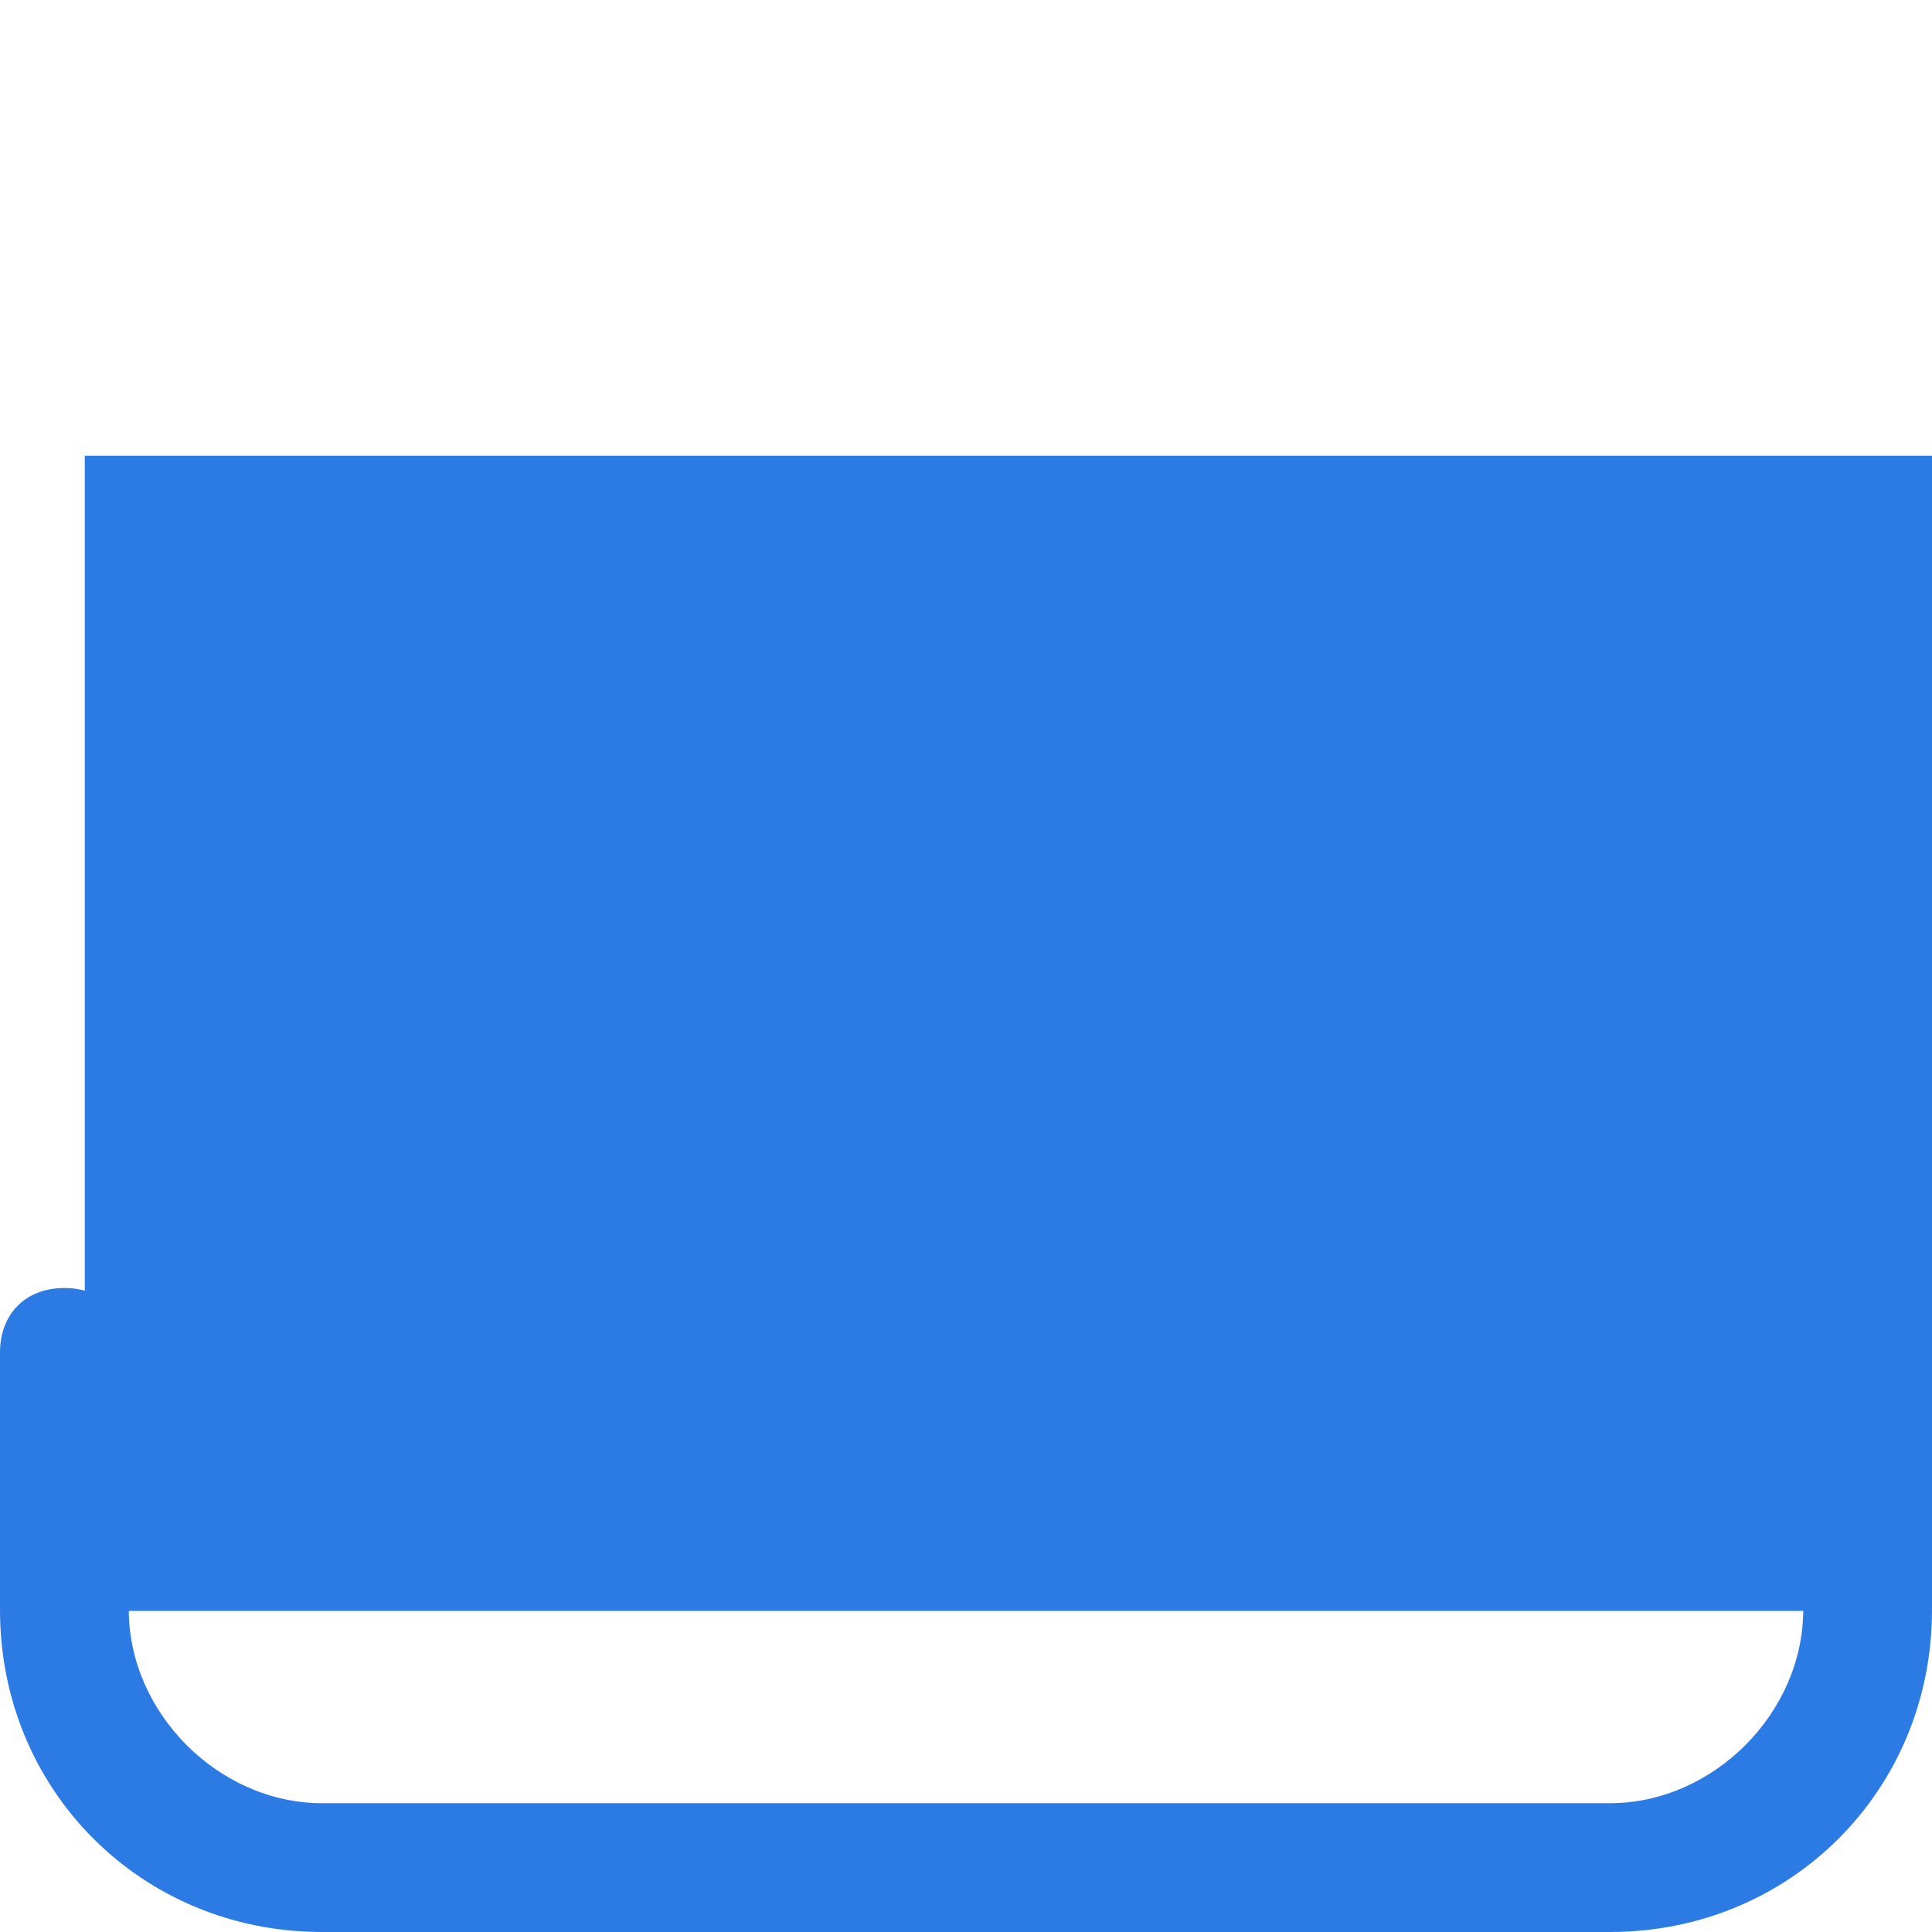 <?xml version="1.0" encoding="UTF-8" standalone="no"?>
<svg
   xmlns:dc="http://purl.org/dc/elements/1.1/"
   xmlns:cc="http://creativecommons.org/ns#"
   xmlns:rdf="http://www.w3.org/1999/02/22-rdf-syntax-ns#"
   xmlns:svg="http://www.w3.org/2000/svg"
   xmlns="http://www.w3.org/2000/svg"
   xmlns:sodipodi="http://sodipodi.sourceforge.net/DTD/sodipodi-0.dtd"
   xmlns:inkscape="http://www.inkscape.org/namespaces/inkscape"
   version="1.1"
   viewBox="0 0 261.019 261.019"
   enable-background="new 0 0 261.019 261.019"
   id="svg10"
   sodipodi:docname="Rapport_UUID.svg"
   inkscape:version="0.92.4 (5da689c313, 2019-01-14)">
  <defs
     id="defs14" />
  <sodipodi:namedview
     pagecolor="#ffffff"
     bordercolor="#666666"
     borderopacity="1"
     objecttolerance="10"
     gridtolerance="10"
     guidetolerance="10"
     inkscape:pageopacity="0"
     inkscape:pageshadow="2"
     inkscape:window-width="1920"
     inkscape:window-height="1027"
     id="namedview12"
     showgrid="false"
     inkscape:zoom="0.9041487"
     inkscape:cx="-408.67172"
     inkscape:cy="130.50951"
     inkscape:window-x="-8"
     inkscape:window-y="-8"
     inkscape:window-maximized="1"
     inkscape:current-layer="svg10"
     showguides="true"
     inkscape:guide-bbox="true">
    <sodipodi:guide
       position="381.574,110.601"
       orientation="0,1"
       id="guide6129"
       inkscape:locked="false" />
    <sodipodi:guide
       position="233.369,182.492"
       orientation="0,1"
       id="guide6131"
       inkscape:locked="false" />
  </sodipodi:namedview>
  <g
     id="g827">
    <g
       id="g8">
      <g
         id="g6">
        <path
           style="fill:#2c7be5;fill-opacity:1"
           id="path4"
           d="m252.318,174.013c-5.22,0-8.701,3.48-8.701,8.701v34.802c0,13.921-12.181,26.102-26.102,26.102h-174.012c-13.921,0-26.102-12.181-26.102-26.102v-34.802c0-5.22-3.48-8.701-8.701-8.701s-8.7,3.48-8.7,8.7v34.802c0,24.362 19.141,43.503 43.503,43.503h174.012c24.362,0 43.503-19.141 43.503-43.503v-34.802c0-5.22-3.48-8.7-8.7-8.7z" />
      </g>
    </g>
    <flowRoot
       transform="matrix(1.305,0,0,1.305,-59.677,-181.638)"
       style="font-style:normal;font-weight:normal;font-size:40px;line-height:1.25;font-family:sans-serif;letter-spacing:0px;word-spacing:0px;fill:#2c7be5;fill-opacity:1;stroke:none"
       id="flowRoot5538"
       xml:space="preserve"><flowRegion
         style="fill:#2c7be5;fill-opacity:1"
         id="flowRegion5540"><rect
           style="fill:#2c7be5;fill-opacity:1"
           y="186.368"
           x="54.508"
           height="119.593"
           width="213.153"
           id="rect5542" /></flowRegion><flowPara
         style="font-style:normal;font-variant:normal;font-weight:bold;font-stretch:normal;font-size:74.667px;font-family:Arial;-inkscape-font-specification:'Arial Bold';fill:#2c7be5;fill-opacity:1"
         id="flowPara5544">UUID</flowPara></flowRoot>  </g>
</svg>
